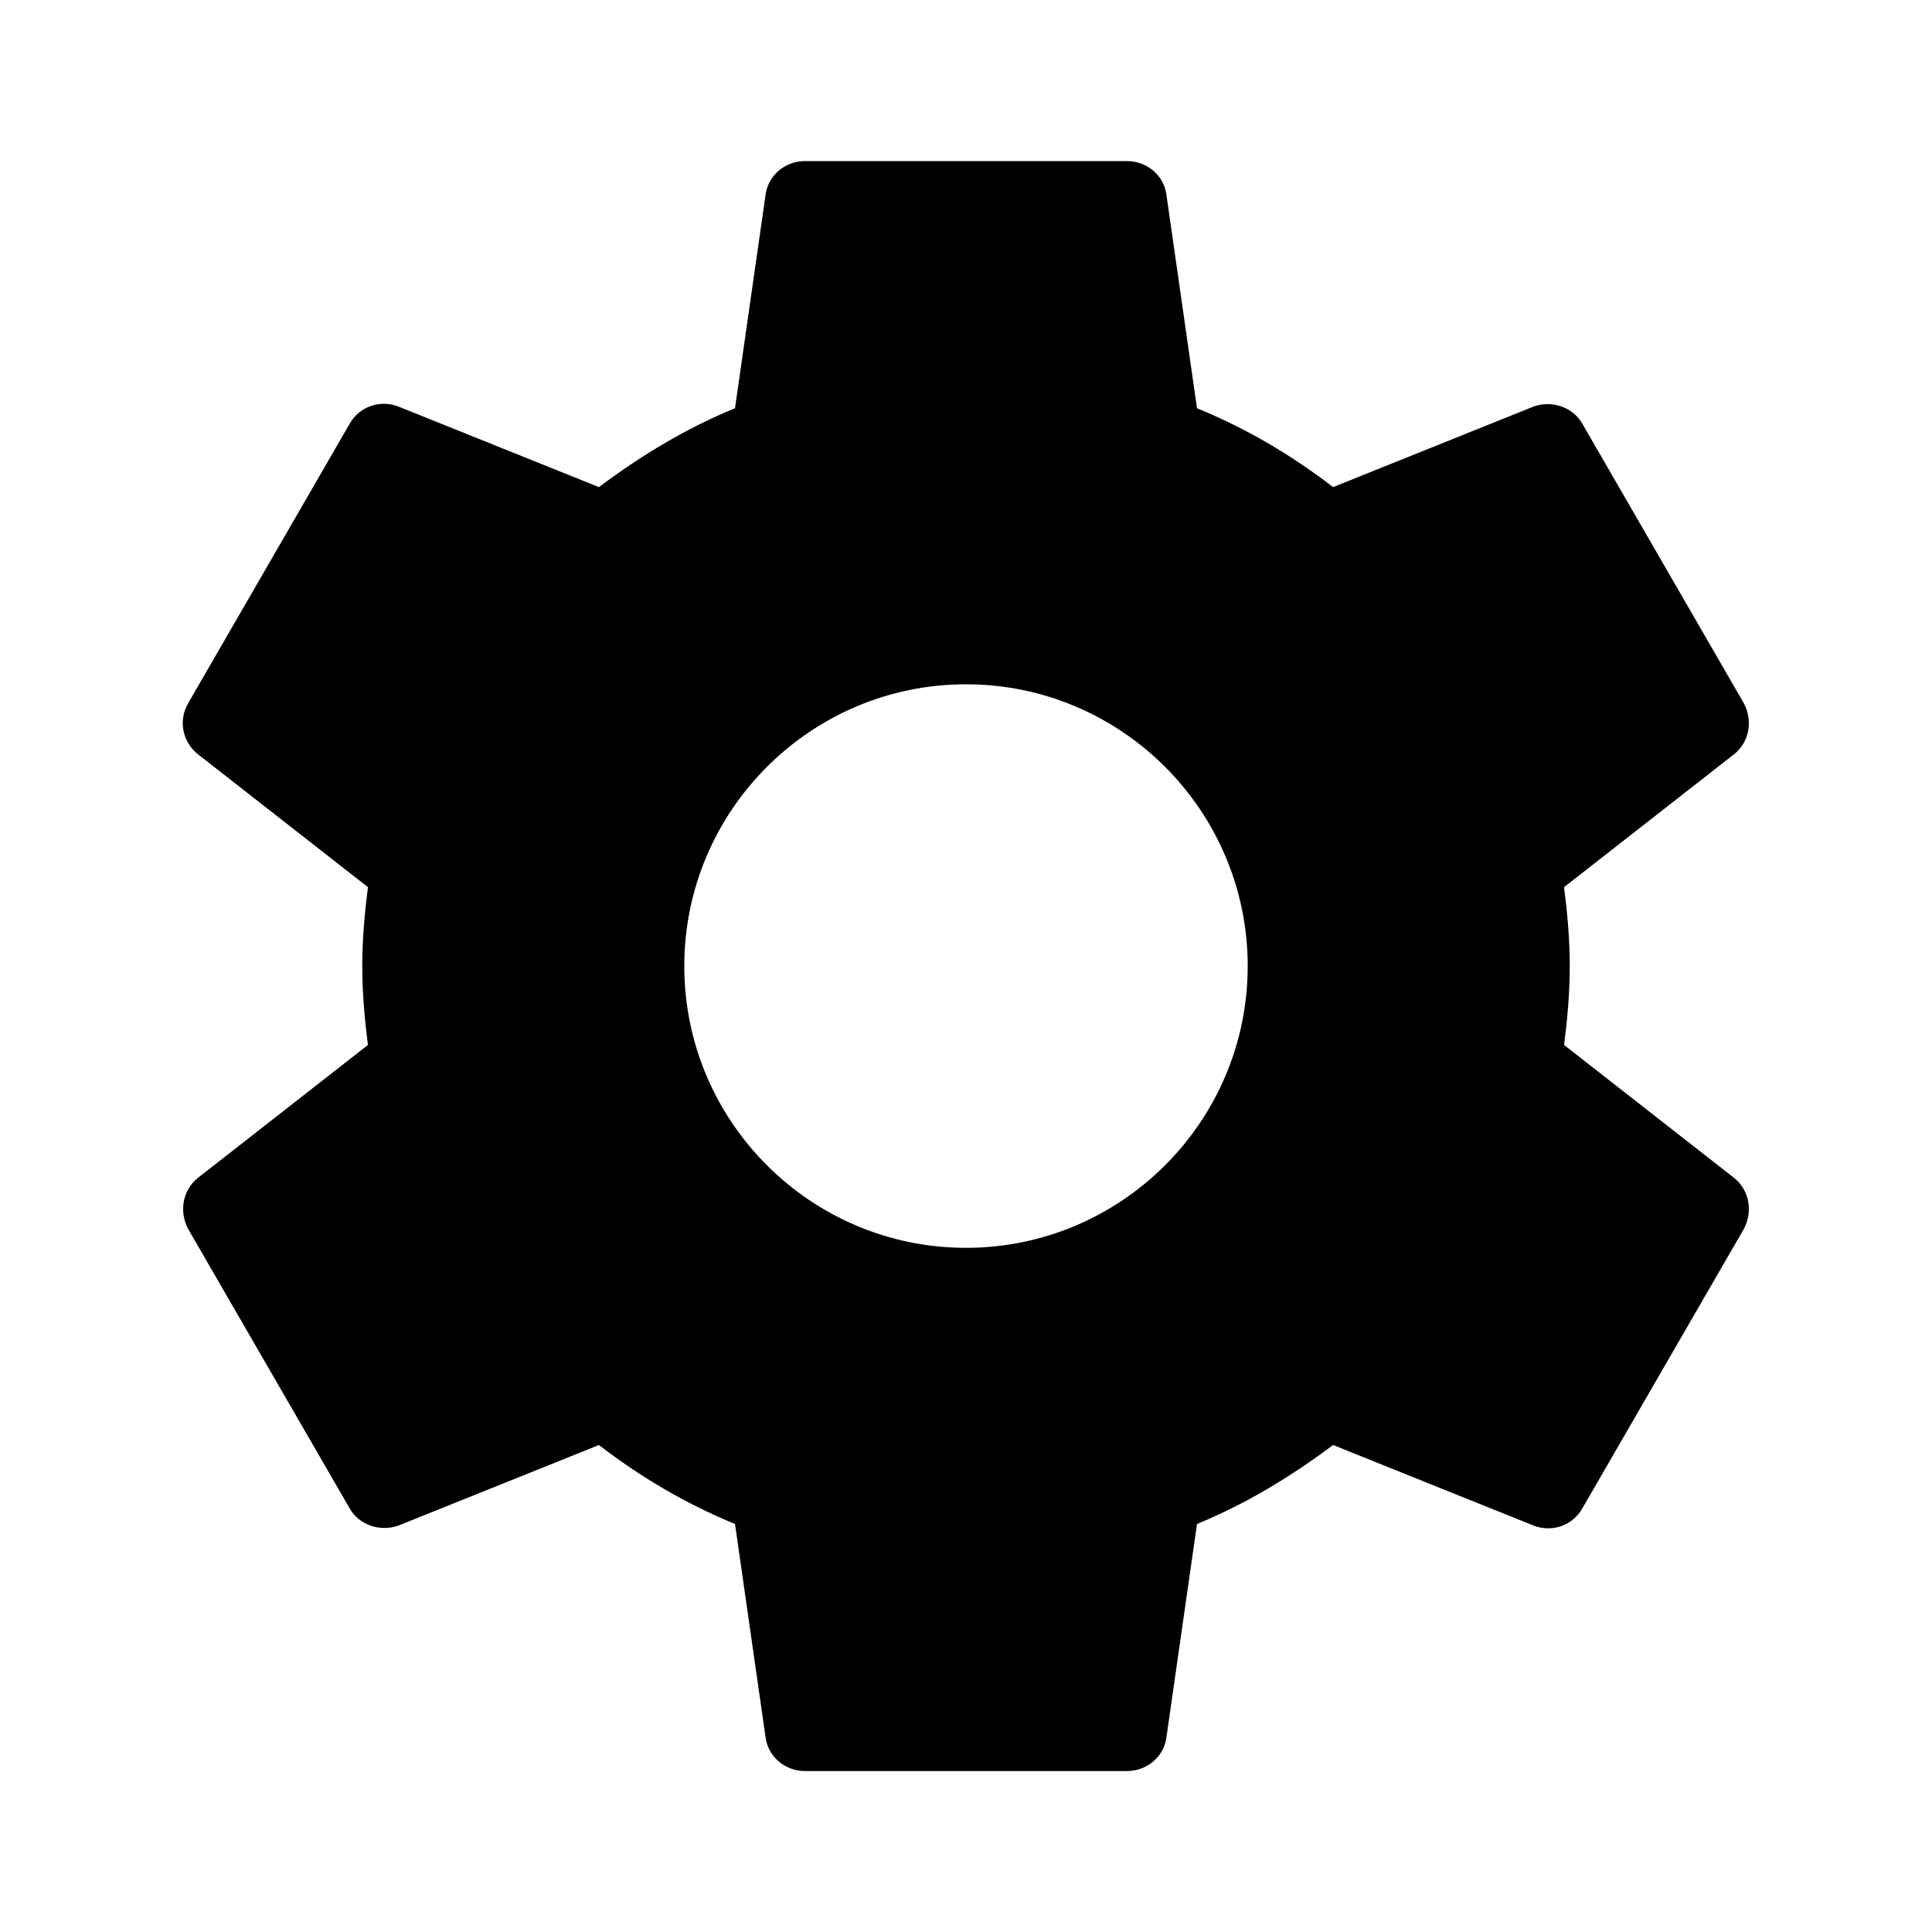 <svg width="16" height="16" viewBox="0 0 16 16" fill="none" xmlns="http://www.w3.org/2000/svg">
<g clip-path="url(#clip0_3082_39795)">
<path d="M12.953 8.654C12.98 8.441 13 8.227 13 8.001C13 7.774 12.98 7.561 12.953 7.347L14.36 6.247C14.487 6.147 14.52 5.967 14.44 5.821L13.107 3.514C13.027 3.367 12.847 3.314 12.7 3.367L11.04 4.034C10.693 3.767 10.32 3.547 9.913 3.381L9.66 1.614C9.64 1.454 9.5 1.334 9.333 1.334H6.667C6.5 1.334 6.36 1.454 6.34 1.614L6.087 3.381C5.68 3.547 5.307 3.774 4.96 4.034L3.3 3.367C3.147 3.307 2.973 3.367 2.893 3.514L1.56 5.821C1.473 5.967 1.513 6.147 1.64 6.247L3.047 7.347C3.02 7.561 3 7.781 3 8.001C3 8.221 3.02 8.441 3.047 8.654L1.64 9.754C1.513 9.854 1.48 10.034 1.56 10.181L2.893 12.487C2.973 12.634 3.153 12.687 3.3 12.634L4.96 11.967C5.307 12.234 5.68 12.454 6.087 12.621L6.34 14.387C6.36 14.547 6.5 14.667 6.667 14.667H9.333C9.5 14.667 9.64 14.547 9.66 14.387L9.913 12.621C10.32 12.454 10.693 12.227 11.04 11.967L12.7 12.634C12.853 12.694 13.027 12.634 13.107 12.487L14.44 10.181C14.52 10.034 14.487 9.854 14.36 9.754L12.953 8.654ZM8 10.334C6.713 10.334 5.667 9.287 5.667 8.001C5.667 6.714 6.713 5.667 8 5.667C9.287 5.667 10.333 6.714 10.333 8.001C10.333 9.287 9.287 10.334 8 10.334Z" fill="currentColor"/>
</g>
<defs>
<clipPath id="clip0_3082_39795">
<rect width="16" height="16" fill="currentColor"/>
</clipPath>
</defs>
</svg>
